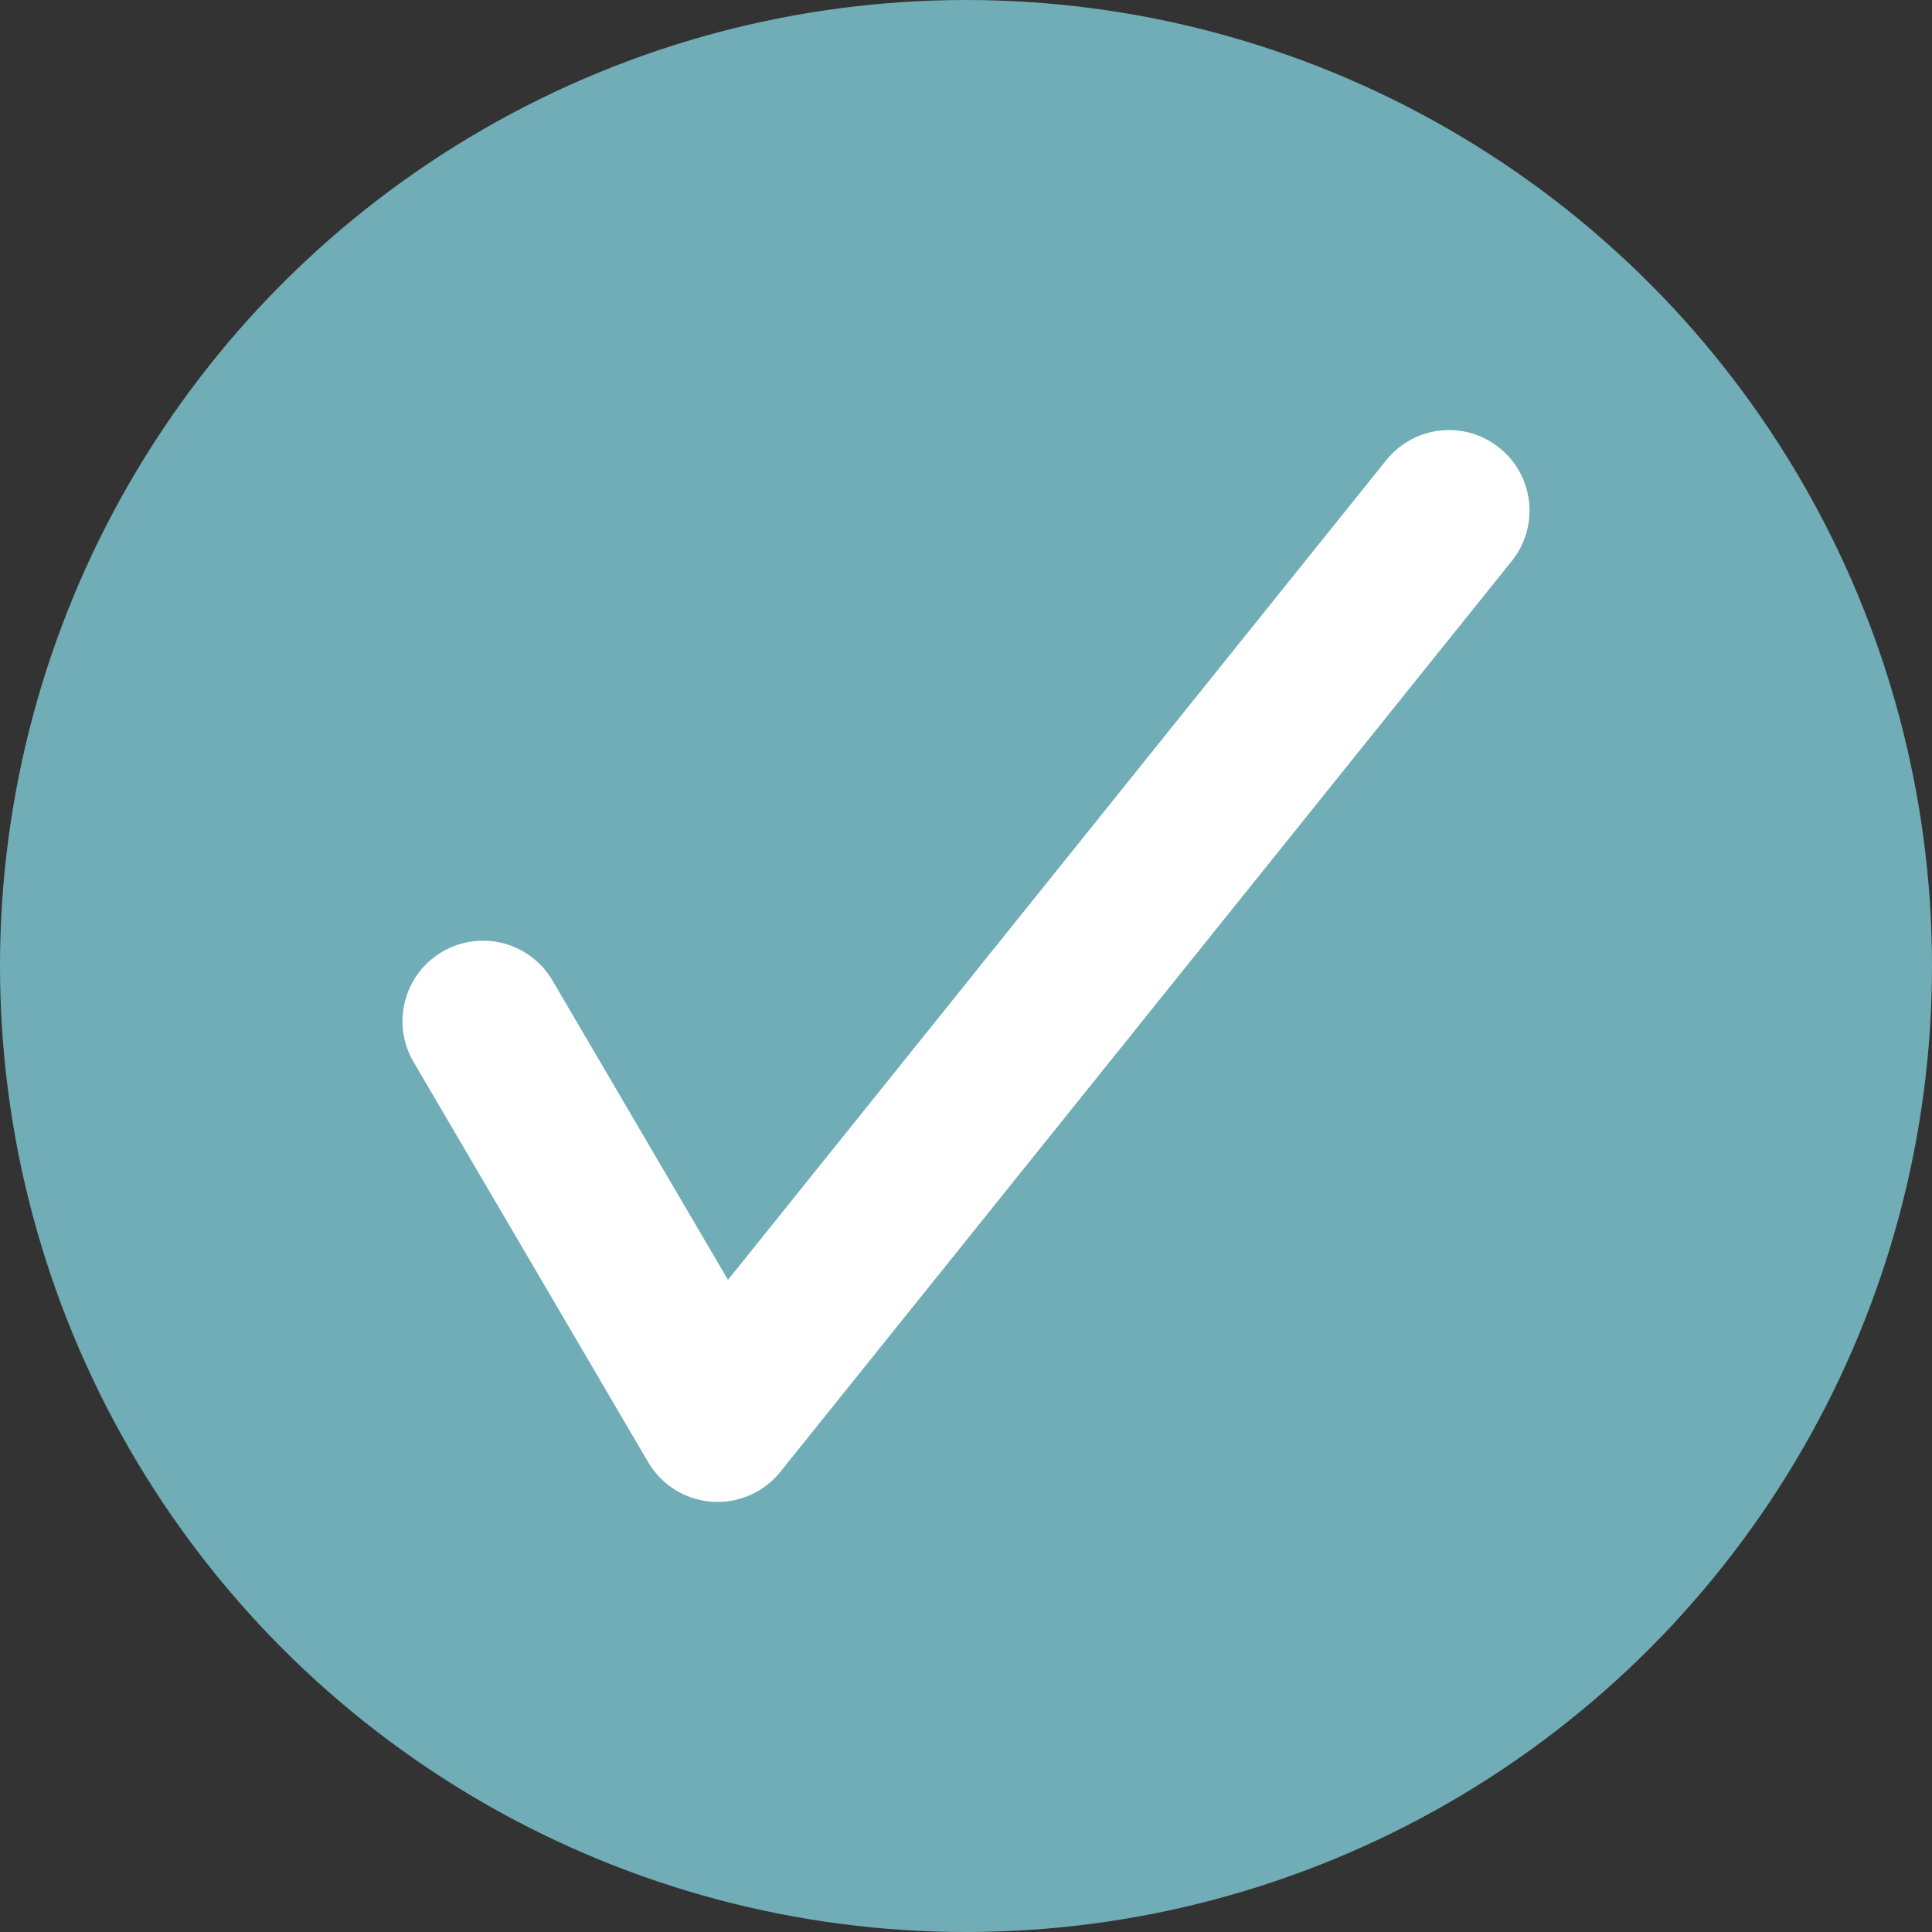 <?xml version="1.0" encoding="utf-8"?>
<!-- Generator: Adobe Illustrator 19.1.0, SVG Export Plug-In . SVG Version: 6.00 Build 0)  -->
<svg version="1.1" id="Layer_1" xmlns="http://www.w3.org/2000/svg" xmlns:xlink="http://www.w3.org/1999/xlink" x="0px" y="0px"
	 viewBox="0 0 14 14" enable-background="new 0 0 14 14" xml:space="preserve">
<rect x="0" y="0" width="14" height="14" fill="#333333" stroke="none"/>
<g>
	<circle fill="#70ADB6" cx="7" cy="7" r="7"/>
	
		<polyline fill="none" stroke="#FFFFFF" stroke-width="1.167" stroke-linecap="round" stroke-linejoin="round" stroke-miterlimit="10" points="
		3.5,7.4 5.2,10.3 10.5,3.7 	"/>
</g>
</svg>
